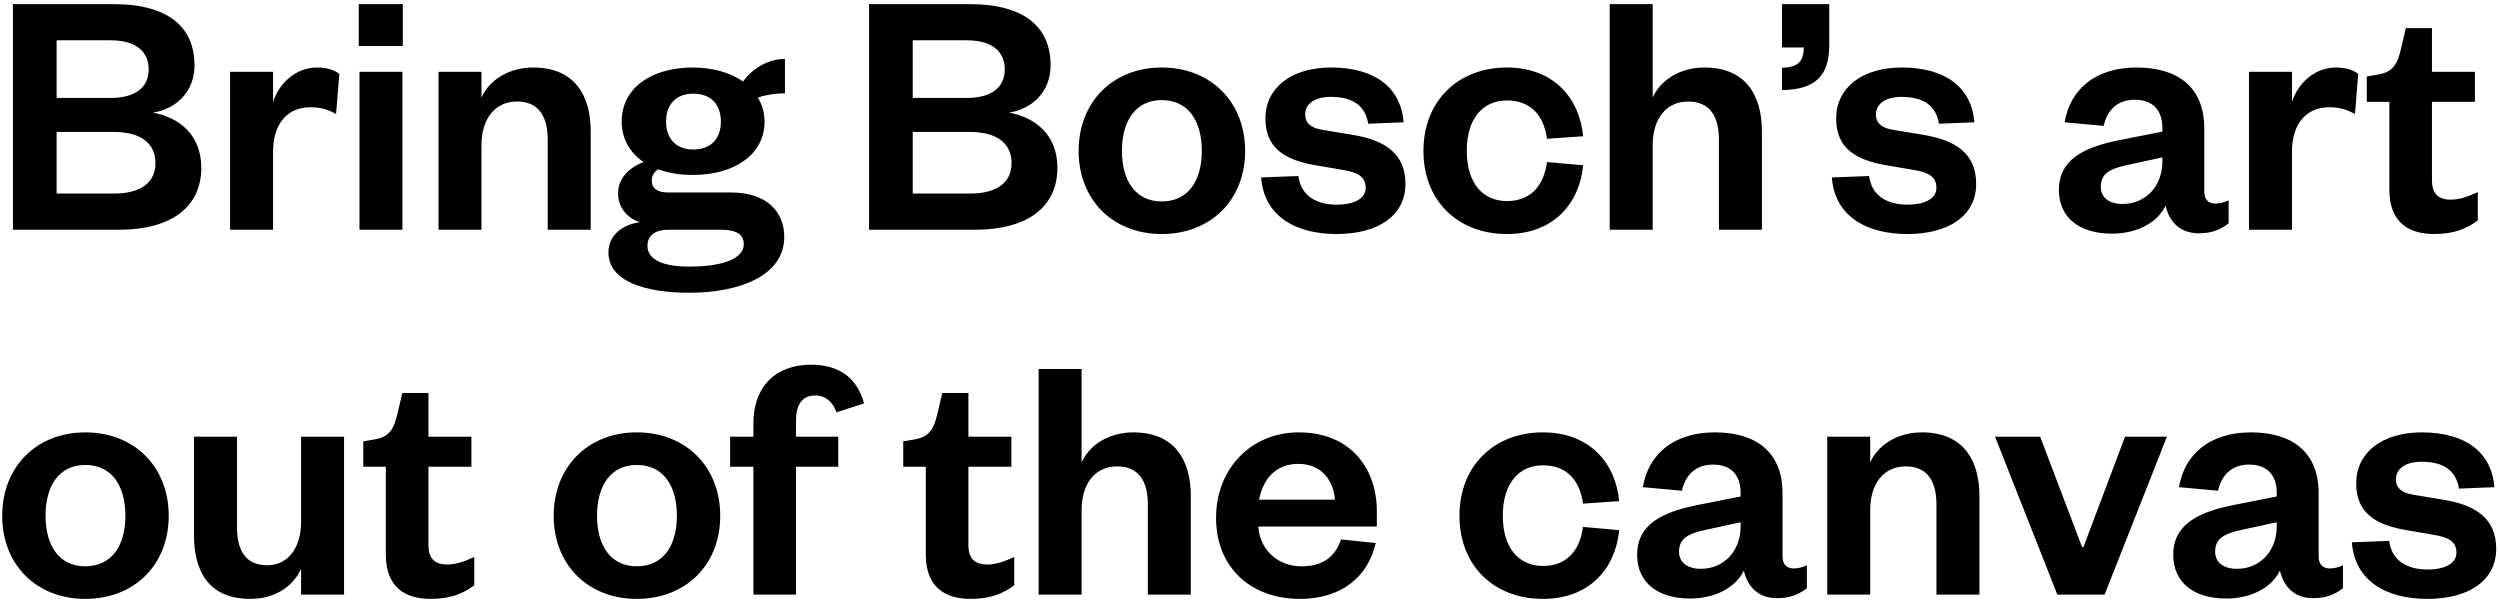 <svg width="370" height="89" viewBox="0 0 370 89" fill="none" xmlns="http://www.w3.org/2000/svg">
<path d="M29.793 24.831C29.793 20.061 26.666 17.411 22.638 16.669C26.242 16.086 28.786 13.436 28.786 9.673C28.786 4.214 25.182 0.61 16.755 0.61H1.915V34H17.603C25.394 34 29.793 30.608 29.793 24.831ZM16.861 19.531C20.995 19.531 23.009 21.333 23.009 24.142C23.009 26.898 20.995 28.647 16.861 28.647H8.381V19.531H16.861ZM8.381 5.963H16.331C20.306 5.963 22.002 7.765 22.002 10.256C22.002 12.747 20.306 14.496 16.331 14.496H8.381V5.963ZM50.217 10.945C49.528 10.362 48.362 9.991 46.931 9.991C43.698 9.991 41.26 12.429 40.412 15.079V10.627H34.052V34H40.412V22.446C40.412 18.206 42.638 15.874 45.924 15.874C47.461 15.874 48.521 16.192 49.74 16.881L50.217 10.945ZM53.202 10.627V34H59.562V10.627H53.202ZM53.096 6.811H59.615V0.61H53.096V6.811ZM71.259 21.492C71.259 17.57 73.273 15.026 76.506 15.026C79.633 15.026 81.064 17.093 81.064 20.697V34H87.424V19.425C87.424 14.231 85.145 9.991 78.891 9.991C75.393 9.991 72.425 11.793 71.259 14.443V10.627H64.899V34H71.259V21.492ZM113.155 17.994C113.155 16.669 112.784 15.45 112.148 14.443C113.367 14.019 114.904 13.807 116.176 13.807V8.719C113.632 8.719 111.3 10.203 109.975 12.058C108.067 10.733 105.417 9.991 102.555 9.991C96.407 9.991 92.008 13.012 92.008 17.994C92.008 20.538 93.227 22.605 95.241 23.983C92.962 24.884 91.478 26.474 91.478 28.594C91.478 30.502 92.591 32.198 94.711 32.887C91.955 33.258 90.047 34.954 90.047 37.339C90.047 41.685 95.559 43.328 102.025 43.328C109.286 43.328 116.07 40.89 116.07 35.06C116.07 31.297 113.42 28.488 108.226 28.488H98.898C97.149 28.488 96.46 27.799 96.46 26.739C96.46 25.997 96.831 25.414 97.414 25.043C98.898 25.626 100.647 25.891 102.555 25.891C108.703 25.891 113.155 22.87 113.155 17.994ZM95.824 36.385C95.824 34.689 97.202 34 98.898 34H106.689C108.809 34 110.081 34.583 110.081 36.12C110.081 38.399 106.689 39.459 102.025 39.459C98.262 39.459 95.824 38.505 95.824 36.385ZM106.689 17.994C106.689 20.697 105.046 22.128 102.608 22.128C100.223 22.128 98.58 20.697 98.58 17.994C98.58 15.291 100.223 13.86 102.608 13.86C105.046 13.86 106.689 15.291 106.689 17.994ZM156.496 24.831C156.496 20.061 153.369 17.411 149.341 16.669C152.945 16.086 155.489 13.436 155.489 9.673C155.489 4.214 151.885 0.61 143.458 0.61H128.618V34H144.306C152.097 34 156.496 30.608 156.496 24.831ZM143.564 19.531C147.698 19.531 149.712 21.333 149.712 24.142C149.712 26.898 147.698 28.647 143.564 28.647H135.084V19.531H143.564ZM135.084 5.963H143.034C147.009 5.963 148.705 7.765 148.705 10.256C148.705 12.747 147.009 14.496 143.034 14.496H135.084V5.963ZM166.049 22.34C166.049 17.888 168.063 14.814 171.932 14.814C175.854 14.814 177.868 17.888 177.868 22.34C177.868 26.739 175.854 29.813 171.932 29.813C168.063 29.813 166.049 26.739 166.049 22.34ZM184.281 22.34C184.281 15.079 179.193 9.991 171.932 9.991C164.724 9.991 159.636 15.079 159.636 22.34C159.636 29.601 164.724 34.636 171.932 34.636C179.193 34.636 184.281 29.601 184.281 22.34ZM186.646 26.262C187.07 31.986 191.734 34.636 197.829 34.636C203.871 34.636 208.005 31.986 208.005 27.216C208.005 22.817 205.09 20.75 200.161 19.955L195.709 19.213C194.013 18.948 193.165 18.206 193.165 16.934C193.165 15.344 194.649 14.337 196.928 14.337C200.267 14.337 202.069 15.662 202.493 18.312L207.74 18.1C207.316 12.906 203.447 9.991 196.981 9.991C191.045 9.991 187.282 13.065 187.282 17.517C187.282 21.863 190.038 23.718 195.02 24.513L198.73 25.149C201.062 25.52 202.122 26.209 202.122 27.799C202.122 29.495 200.214 30.29 197.882 30.29C194.649 30.29 192.529 28.859 192.158 26.05L186.646 26.262ZM210.669 22.34C210.669 29.76 215.81 34.636 223.018 34.636C229.961 34.636 233.777 30.078 234.307 24.46L228.954 23.983C228.477 27.534 226.516 29.76 223.018 29.76C219.52 29.76 217.082 27.163 217.082 22.34C217.082 17.464 219.52 14.867 223.018 14.867C226.516 14.867 228.477 17.04 228.954 20.538L234.307 20.167C233.777 14.549 229.961 9.991 223.018 9.991C215.81 9.991 210.669 14.92 210.669 22.34ZM244.596 21.492C244.596 17.57 246.61 15.026 249.843 15.026C252.97 15.026 254.401 17.093 254.401 20.697V34H260.761V19.425C260.761 14.231 258.482 9.991 252.228 9.991C248.73 9.991 245.762 11.793 244.596 14.443V0.61H238.236V34H244.596V21.492ZM263.732 7.023H266.965C266.912 9.249 266.011 9.938 263.732 10.044V13.33C268.767 13.277 270.728 11.104 270.728 6.705V0.61H263.732V7.023ZM271.114 26.262C271.538 31.986 276.202 34.636 282.297 34.636C288.339 34.636 292.473 31.986 292.473 27.216C292.473 22.817 289.558 20.75 284.629 19.955L280.177 19.213C278.481 18.948 277.633 18.206 277.633 16.934C277.633 15.344 279.117 14.337 281.396 14.337C284.735 14.337 286.537 15.662 286.961 18.312L292.208 18.1C291.784 12.906 287.915 9.991 281.449 9.991C275.513 9.991 271.75 13.065 271.75 17.517C271.75 21.863 274.506 23.718 279.488 24.513L283.198 25.149C285.53 25.52 286.59 26.209 286.59 27.799C286.59 29.495 284.682 30.29 282.35 30.29C279.117 30.29 276.997 28.859 276.626 26.05L271.114 26.262ZM320.032 23.877C320.032 27.64 317.488 30.184 314.149 30.184C312.135 30.184 310.916 29.23 310.916 27.64C310.916 25.308 312.877 24.831 315.633 24.248L320.032 23.294V23.877ZM326.233 19.001C326.233 12.853 322.258 9.991 316.216 9.991C310.015 9.991 306.358 13.33 305.563 18.1L311.34 18.63C311.87 16.351 313.301 14.761 315.951 14.761C318.654 14.761 320.032 16.351 320.032 18.948V19.478L313.619 20.75C308.319 21.81 304.715 23.665 304.715 28.117C304.715 32.145 307.683 34.583 312.559 34.583C316.004 34.583 319.184 33.152 320.509 30.449C321.092 32.993 322.788 34.53 325.438 34.53C327.558 34.53 328.83 33.841 329.837 33.046V29.654C329.148 29.972 328.512 30.131 327.876 30.131C326.869 30.131 326.233 29.548 326.233 28.329V19.001ZM349.014 10.945C348.325 10.362 347.159 9.991 345.728 9.991C342.495 9.991 340.057 12.429 339.209 15.079V10.627H332.849V34H339.209V22.446C339.209 18.206 341.435 15.874 344.721 15.874C346.258 15.874 347.318 16.192 348.537 16.881L349.014 10.945ZM353.623 28.064C353.623 33.046 356.644 34.636 360.248 34.636C363.11 34.636 365.018 33.894 366.714 32.622V28.435C365.336 29.071 364.011 29.548 362.739 29.548C360.831 29.548 359.93 28.647 359.93 26.633V15.079H366.29V10.627H359.93V4.161H356.061L355.319 7.341C354.789 9.514 354.153 10.68 351.874 11.051L350.284 11.316V15.079H353.623V28.064ZM6.738 76.34C6.738 71.888 8.752 68.814 12.621 68.814C16.543 68.814 18.557 71.888 18.557 76.34C18.557 80.739 16.543 83.813 12.621 83.813C8.752 83.813 6.738 80.739 6.738 76.34ZM24.97 76.34C24.97 69.079 19.882 63.991 12.621 63.991C5.413 63.991 0.325 69.079 0.325 76.34C0.325 83.601 5.413 88.636 12.621 88.636C19.882 88.636 24.97 83.601 24.97 76.34ZM44.561 77.135C44.561 81.11 42.653 83.654 39.526 83.654C36.399 83.654 35.074 81.534 35.074 77.983V64.627H28.714V79.255C28.714 84.449 30.834 88.636 37.035 88.636C40.586 88.636 43.342 86.887 44.561 84.184V88H50.921V64.627H44.561V77.135ZM57.102 82.064C57.102 87.046 60.123 88.636 63.727 88.636C66.59 88.636 68.498 87.894 70.194 86.622V82.435C68.816 83.071 67.49 83.548 66.219 83.548C64.311 83.548 63.41 82.647 63.41 80.633V69.079H69.769V64.627H63.41V58.161H59.541L58.798 61.341C58.269 63.514 57.633 64.68 55.353 65.051L53.764 65.316V69.079H57.102V82.064ZM88.36 76.34C88.36 71.888 90.374 68.814 94.243 68.814C98.165 68.814 100.179 71.888 100.179 76.34C100.179 80.739 98.165 83.813 94.243 83.813C90.374 83.813 88.36 80.739 88.36 76.34ZM106.592 76.34C106.592 69.079 101.504 63.991 94.243 63.991C87.035 63.991 81.947 69.079 81.947 76.34C81.947 83.601 87.035 88.636 94.243 88.636C101.504 88.636 106.592 83.601 106.592 76.34ZM111.502 69.079V88H117.809V69.079H124.063V64.627H117.809V62.189C117.809 60.016 118.657 58.532 120.618 58.532C122.261 58.532 123.268 59.539 123.798 61.023L127.879 59.698C126.872 55.988 124.275 53.974 120.035 53.974C114.788 53.974 111.502 57.207 111.502 62.666V64.627H108.057V69.079H111.502ZM137.017 82.064C137.017 87.046 140.038 88.636 143.642 88.636C146.504 88.636 148.412 87.894 150.108 86.622V82.435C148.73 83.071 147.405 83.548 146.133 83.548C144.225 83.548 143.324 82.647 143.324 80.633V69.079H149.684V64.627H143.324V58.161H139.455L138.713 61.341C138.183 63.514 137.547 64.68 135.268 65.051L133.678 65.316V69.079H137.017V82.064ZM160.076 75.492C160.076 71.57 162.09 69.026 165.323 69.026C168.45 69.026 169.881 71.093 169.881 74.697V88H176.241V73.425C176.241 68.231 173.962 63.991 167.708 63.991C164.21 63.991 161.242 65.793 160.076 68.443V54.61H153.716V88H160.076V75.492ZM198.473 79.838C197.572 82.488 195.717 83.813 192.59 83.813C189.145 83.813 186.442 81.375 186.23 77.93H203.773V75.651C203.773 69.291 199.851 63.991 192.219 63.991C185.223 63.991 179.976 69.291 179.976 76.658C179.976 84.025 185.17 88.636 192.378 88.636C198.367 88.636 202.395 85.562 203.614 80.368L198.473 79.838ZM186.336 73.955C186.919 71.04 188.668 68.655 192.166 68.655C195.717 68.655 197.36 71.252 197.572 73.955H186.336ZM216 76.34C216 83.76 221.141 88.636 228.349 88.636C235.292 88.636 239.108 84.078 239.638 78.46L234.285 77.983C233.808 81.534 231.847 83.76 228.349 83.76C224.851 83.76 222.413 81.163 222.413 76.34C222.413 71.464 224.851 68.867 228.349 68.867C231.847 68.867 233.808 71.04 234.285 74.538L239.638 74.167C239.108 68.549 235.292 63.991 228.349 63.991C221.141 63.991 216 68.92 216 76.34ZM257.612 77.877C257.612 81.64 255.068 84.184 251.729 84.184C249.715 84.184 248.496 83.23 248.496 81.64C248.496 79.308 250.457 78.831 253.213 78.248L257.612 77.294V77.877ZM263.813 73.001C263.813 66.853 259.838 63.991 253.796 63.991C247.595 63.991 243.938 67.33 243.143 72.1L248.92 72.63C249.45 70.351 250.881 68.761 253.531 68.761C256.234 68.761 257.612 70.351 257.612 72.948V73.478L251.199 74.75C245.899 75.81 242.295 77.665 242.295 82.117C242.295 86.145 245.263 88.583 250.139 88.583C253.584 88.583 256.764 87.152 258.089 84.449C258.672 86.993 260.368 88.53 263.018 88.53C265.138 88.53 266.41 87.841 267.417 87.046V83.654C266.728 83.972 266.092 84.131 265.456 84.131C264.449 84.131 263.813 83.548 263.813 82.329V73.001ZM276.79 75.492C276.79 71.57 278.804 69.026 282.037 69.026C285.164 69.026 286.595 71.093 286.595 74.697V88H292.955V73.425C292.955 68.231 290.676 63.991 284.422 63.991C280.924 63.991 277.956 65.793 276.79 68.443V64.627H270.43V88H276.79V75.492ZM311.483 88L320.705 64.627H314.504L308.356 80.951H308.144L301.943 64.627H295.265L304.487 88H311.483ZM336.957 77.877C336.957 81.64 334.413 84.184 331.074 84.184C329.06 84.184 327.841 83.23 327.841 81.64C327.841 79.308 329.802 78.831 332.558 78.248L336.957 77.294V77.877ZM343.158 73.001C343.158 66.853 339.183 63.991 333.141 63.991C326.94 63.991 323.283 67.33 322.488 72.1L328.265 72.63C328.795 70.351 330.226 68.761 332.876 68.761C335.579 68.761 336.957 70.351 336.957 72.948V73.478L330.544 74.75C325.244 75.81 321.64 77.665 321.64 82.117C321.64 86.145 324.608 88.583 329.484 88.583C332.929 88.583 336.109 87.152 337.434 84.449C338.017 86.993 339.713 88.53 342.363 88.53C344.483 88.53 345.755 87.841 346.762 87.046V83.654C346.073 83.972 345.437 84.131 344.801 84.131C343.794 84.131 343.158 83.548 343.158 82.329V73.001ZM348.078 80.262C348.502 85.986 353.166 88.636 359.261 88.636C365.303 88.636 369.437 85.986 369.437 81.216C369.437 76.817 366.522 74.75 361.593 73.955L357.141 73.213C355.445 72.948 354.597 72.206 354.597 70.934C354.597 69.344 356.081 68.337 358.36 68.337C361.699 68.337 363.501 69.662 363.925 72.312L369.172 72.1C368.748 66.906 364.879 63.991 358.413 63.991C352.477 63.991 348.714 67.065 348.714 71.517C348.714 75.863 351.47 77.718 356.452 78.513L360.162 79.149C362.494 79.52 363.554 80.209 363.554 81.799C363.554 83.495 361.646 84.29 359.314 84.29C356.081 84.29 353.961 82.859 353.59 80.05L348.078 80.262Z" fill="black"/>
</svg>
